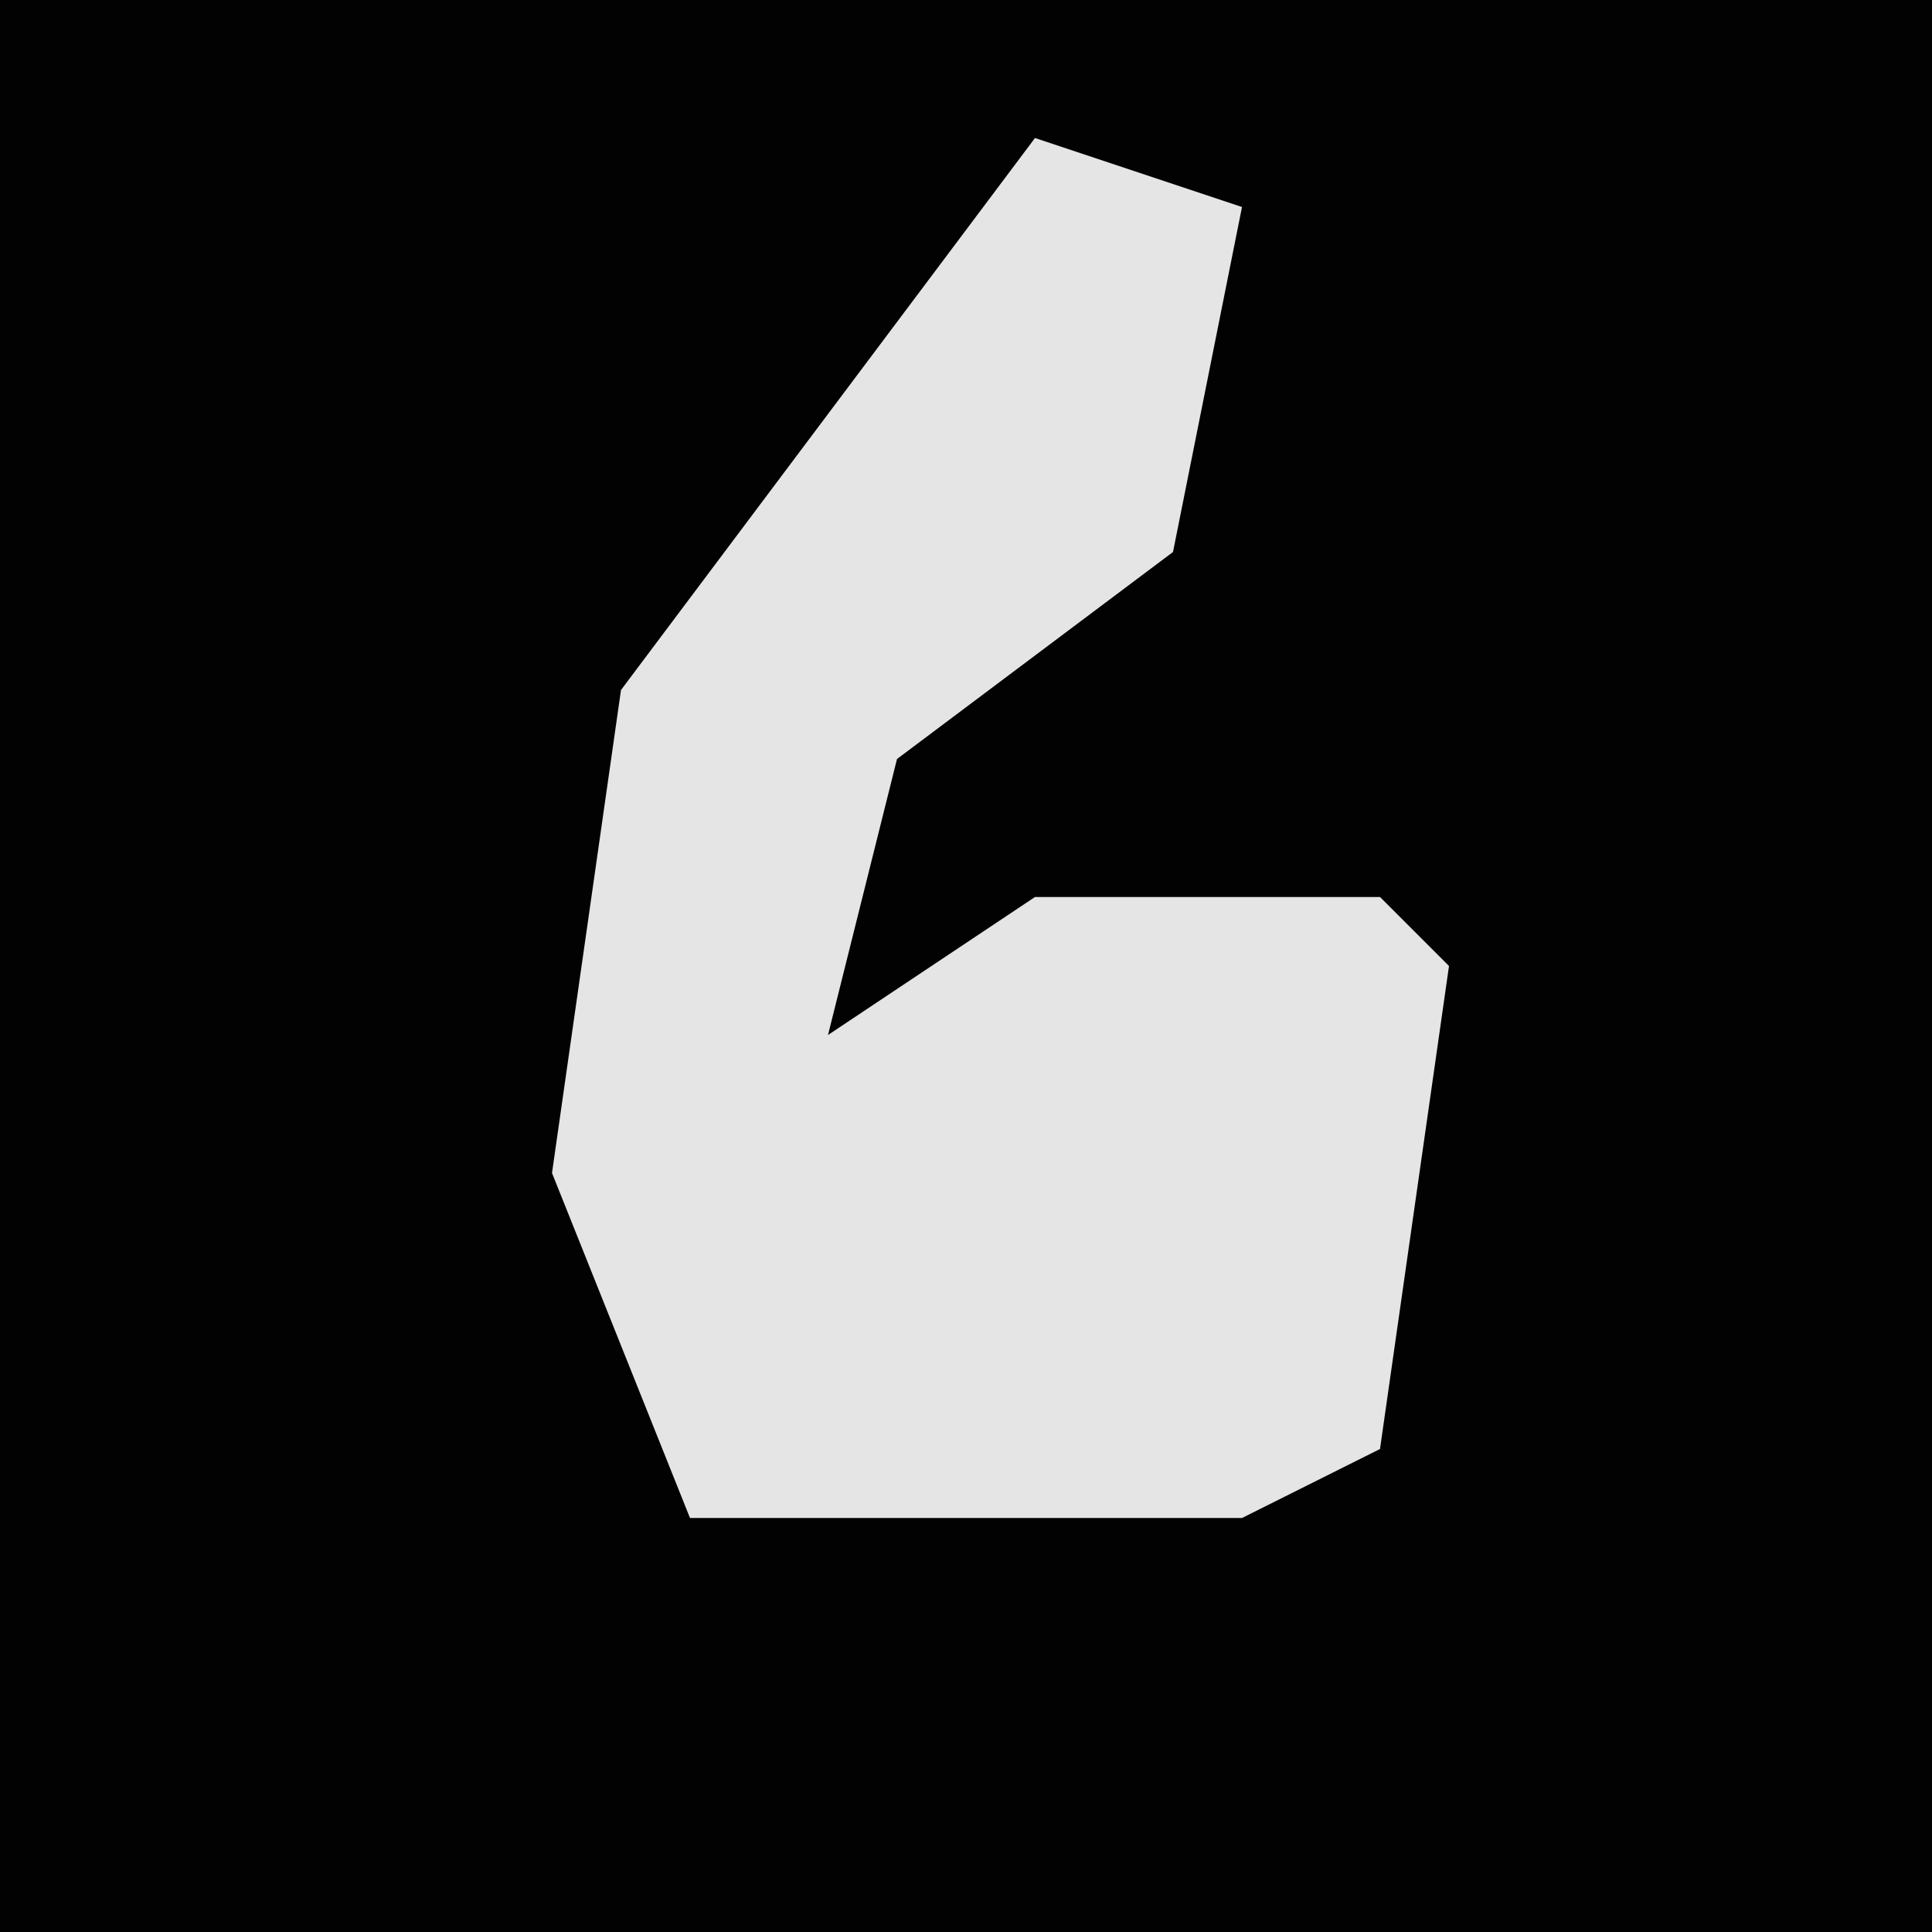 <?xml version="1.0" encoding="UTF-8"?>
<svg version="1.1" xmlns="http://www.w3.org/2000/svg" width="28" height="28">
<path d="M0,0 L28,0 L28,28 L0,28 Z " fill="#020202" transform="translate(0,0)"/>
<path d="M0,0 L3,1 L2,6 L-2,9 L-3,13 L0,11 L5,11 L6,12 L5,19 L3,20 L-5,20 L-7,15 L-6,8 Z " fill="#E5E5E5" transform="translate(15,2)"/>
</svg>
